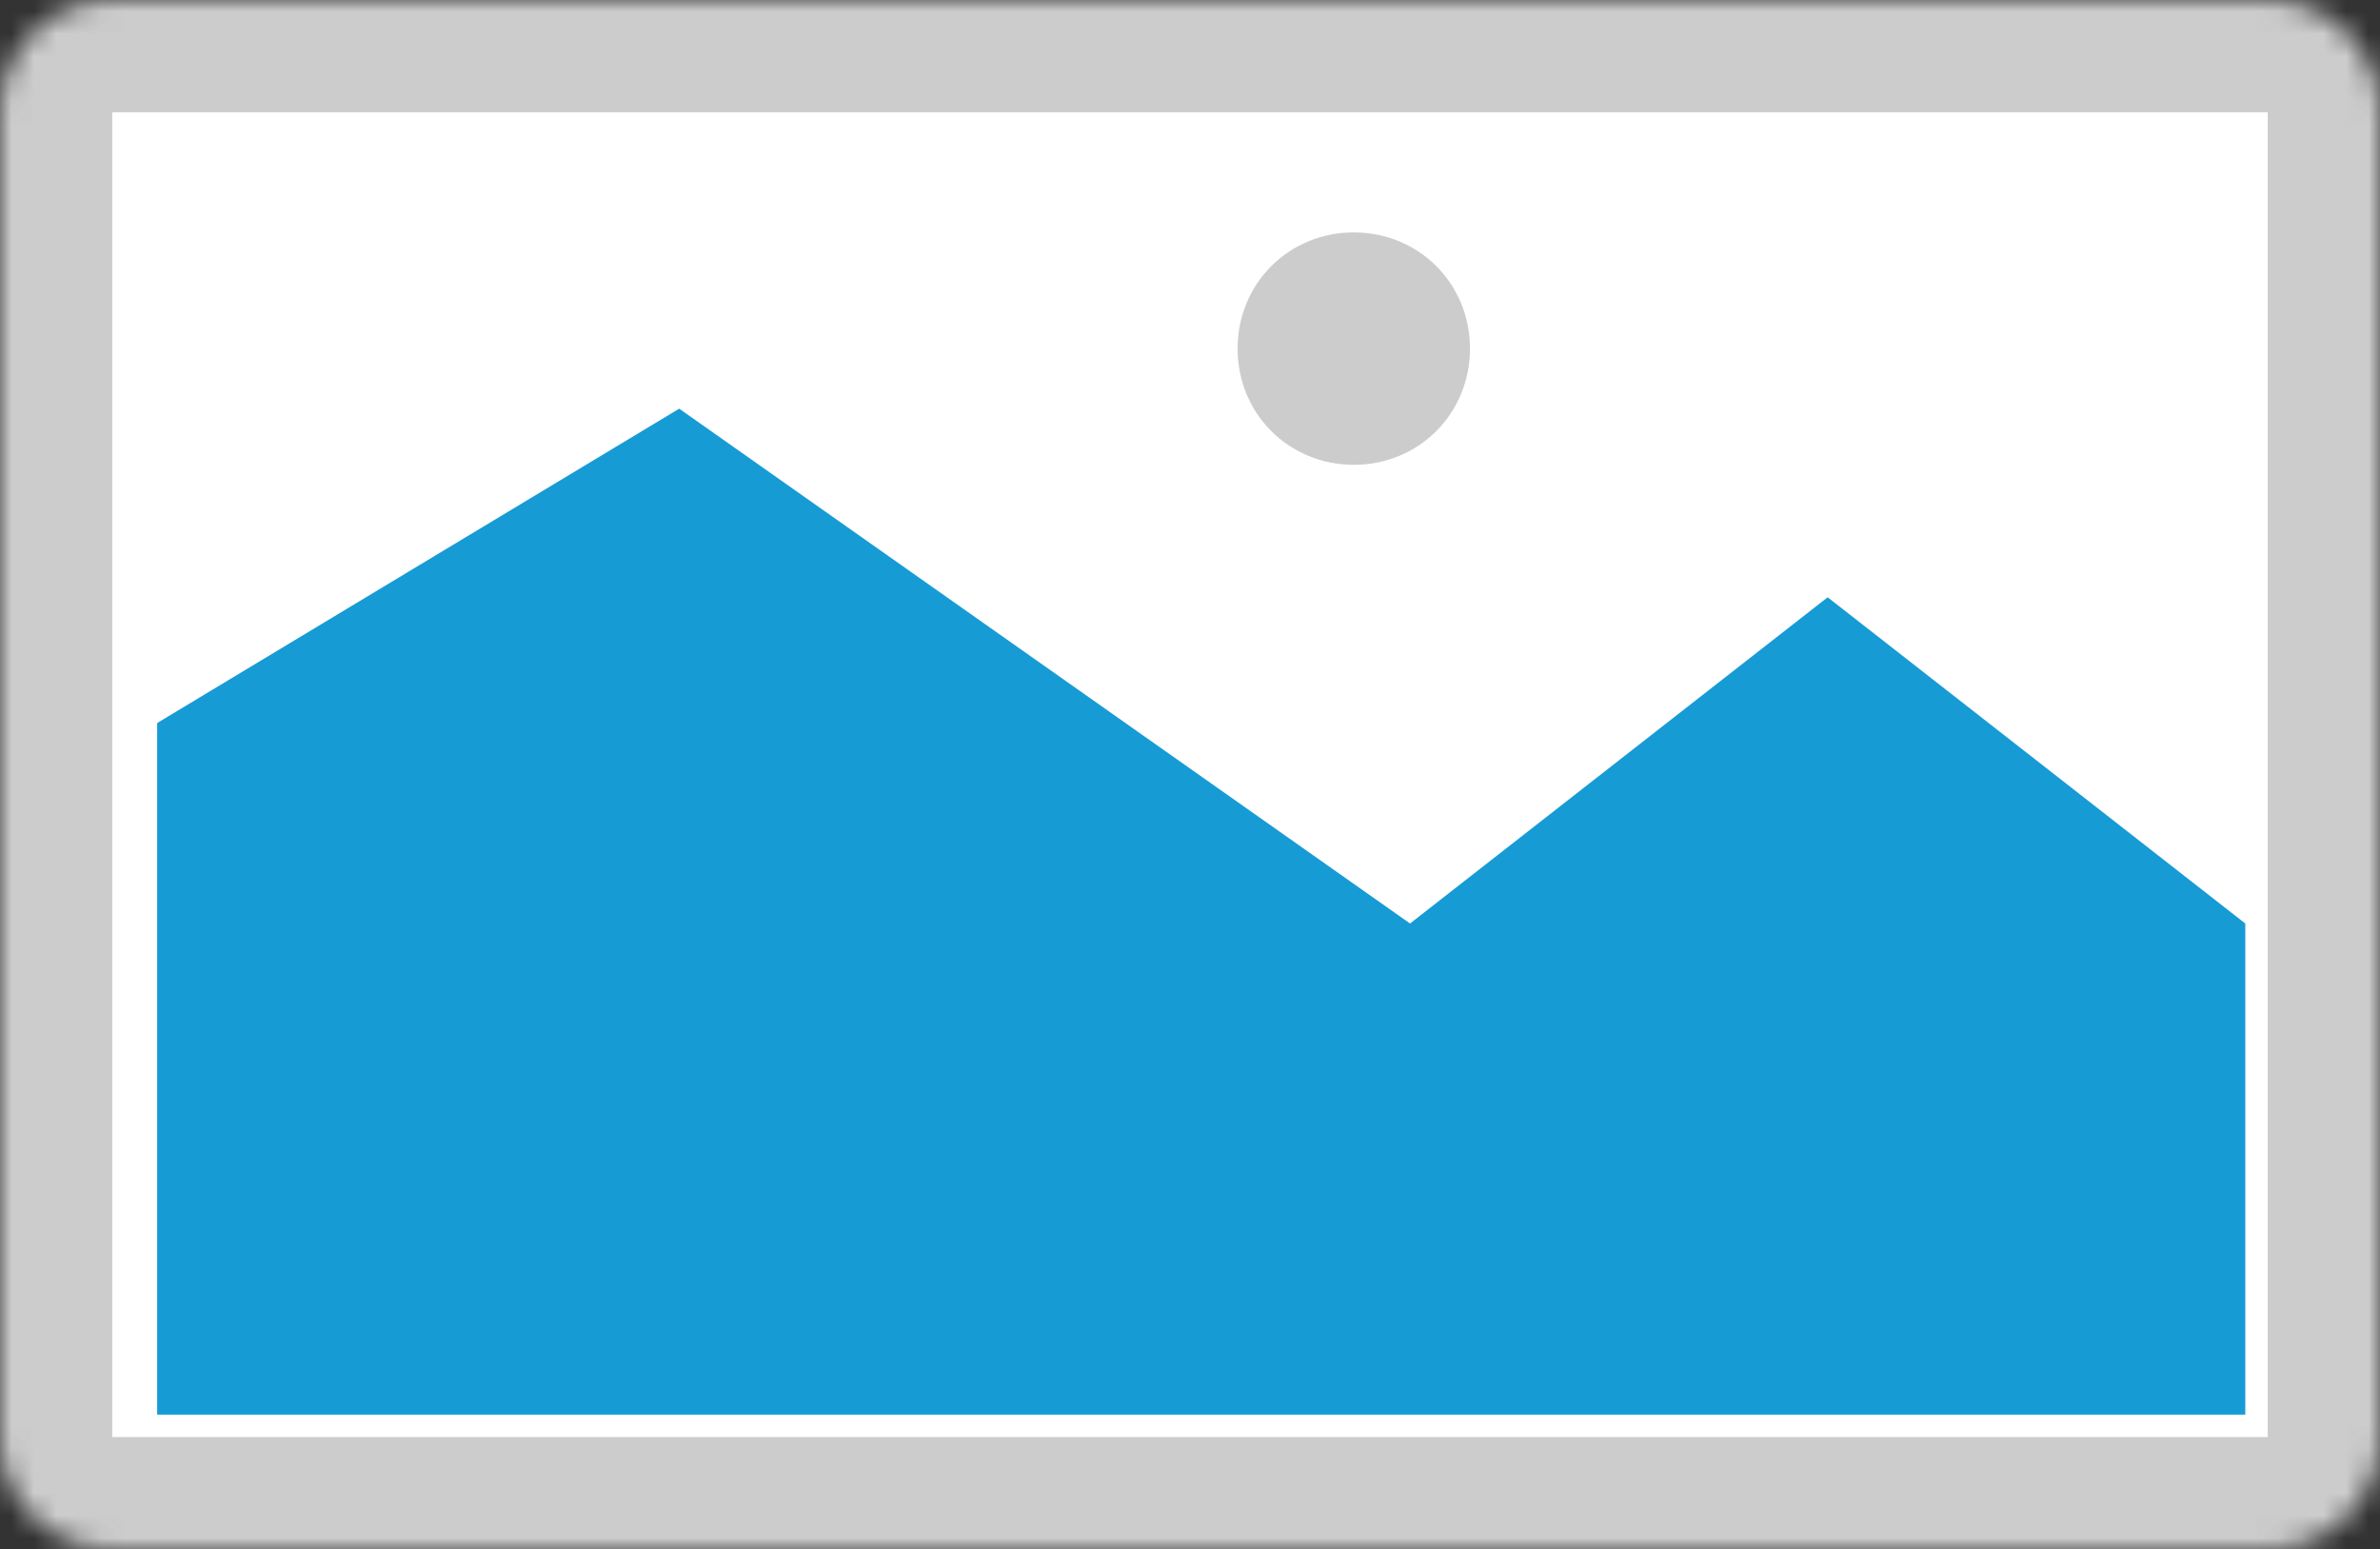 ﻿<?xml version="1.0" encoding="utf-8"?>
<svg version="1.1" xmlns:xlink="http://www.w3.org/1999/xlink" width="106px" height="69px" xmlns="http://www.w3.org/2000/svg">
  <rect width="100%" height="100%" fill="#333333" stroke="none"/>
  <defs>
    <mask fill="white" id="clip36">
      <path d="M 5 77  C 2.225 77  0 74.775  0 72  L 0 13  C 0 10.225  2.225 8  5 8  L 101 8  C 103.775 8  106 10.225  106 13  L 106 72  C 106 74.775  103.775 77  101 77  " fill-rule="evenodd" />
    </mask>
  </defs>
  <g transform="matrix(1 0 0 1 0 -8 )">
    <path d="M 0 8  L 106 8  L 106 77  L 0 77  L 0 8  " fill-rule="nonzero" fill="#cccccc" stroke="none" mask="url(#clip36)" />
    <path d="M 5 13  L 101 13  L 101 72  L 5 72  L 5 13  " fill-rule="nonzero" fill="#ffffff" stroke="none" mask="url(#clip36)" />
    <path d="M 60.295 28.7  C 57.397 28.7  55.12 26.423  55.12 23.525  C 55.12 20.627  57.397 18.35  60.295 18.35  C 63.193 18.35  65.47 20.627  65.47 23.525  C 65.47 26.423  63.193 28.7  60.295 28.7  " fill-rule="nonzero" fill="#cccccc" stroke="none" mask="url(#clip36)" />
    <path d="M 7 71  L 7 40.2  L 30.25 26.2  L 62.8 49.128  L 81.4 34.6  L 100 49.128  L 100 71  L 7 71  " fill-rule="nonzero" fill="#169bd5" stroke="none" mask="url(#clip36)" />
  </g>
</svg>